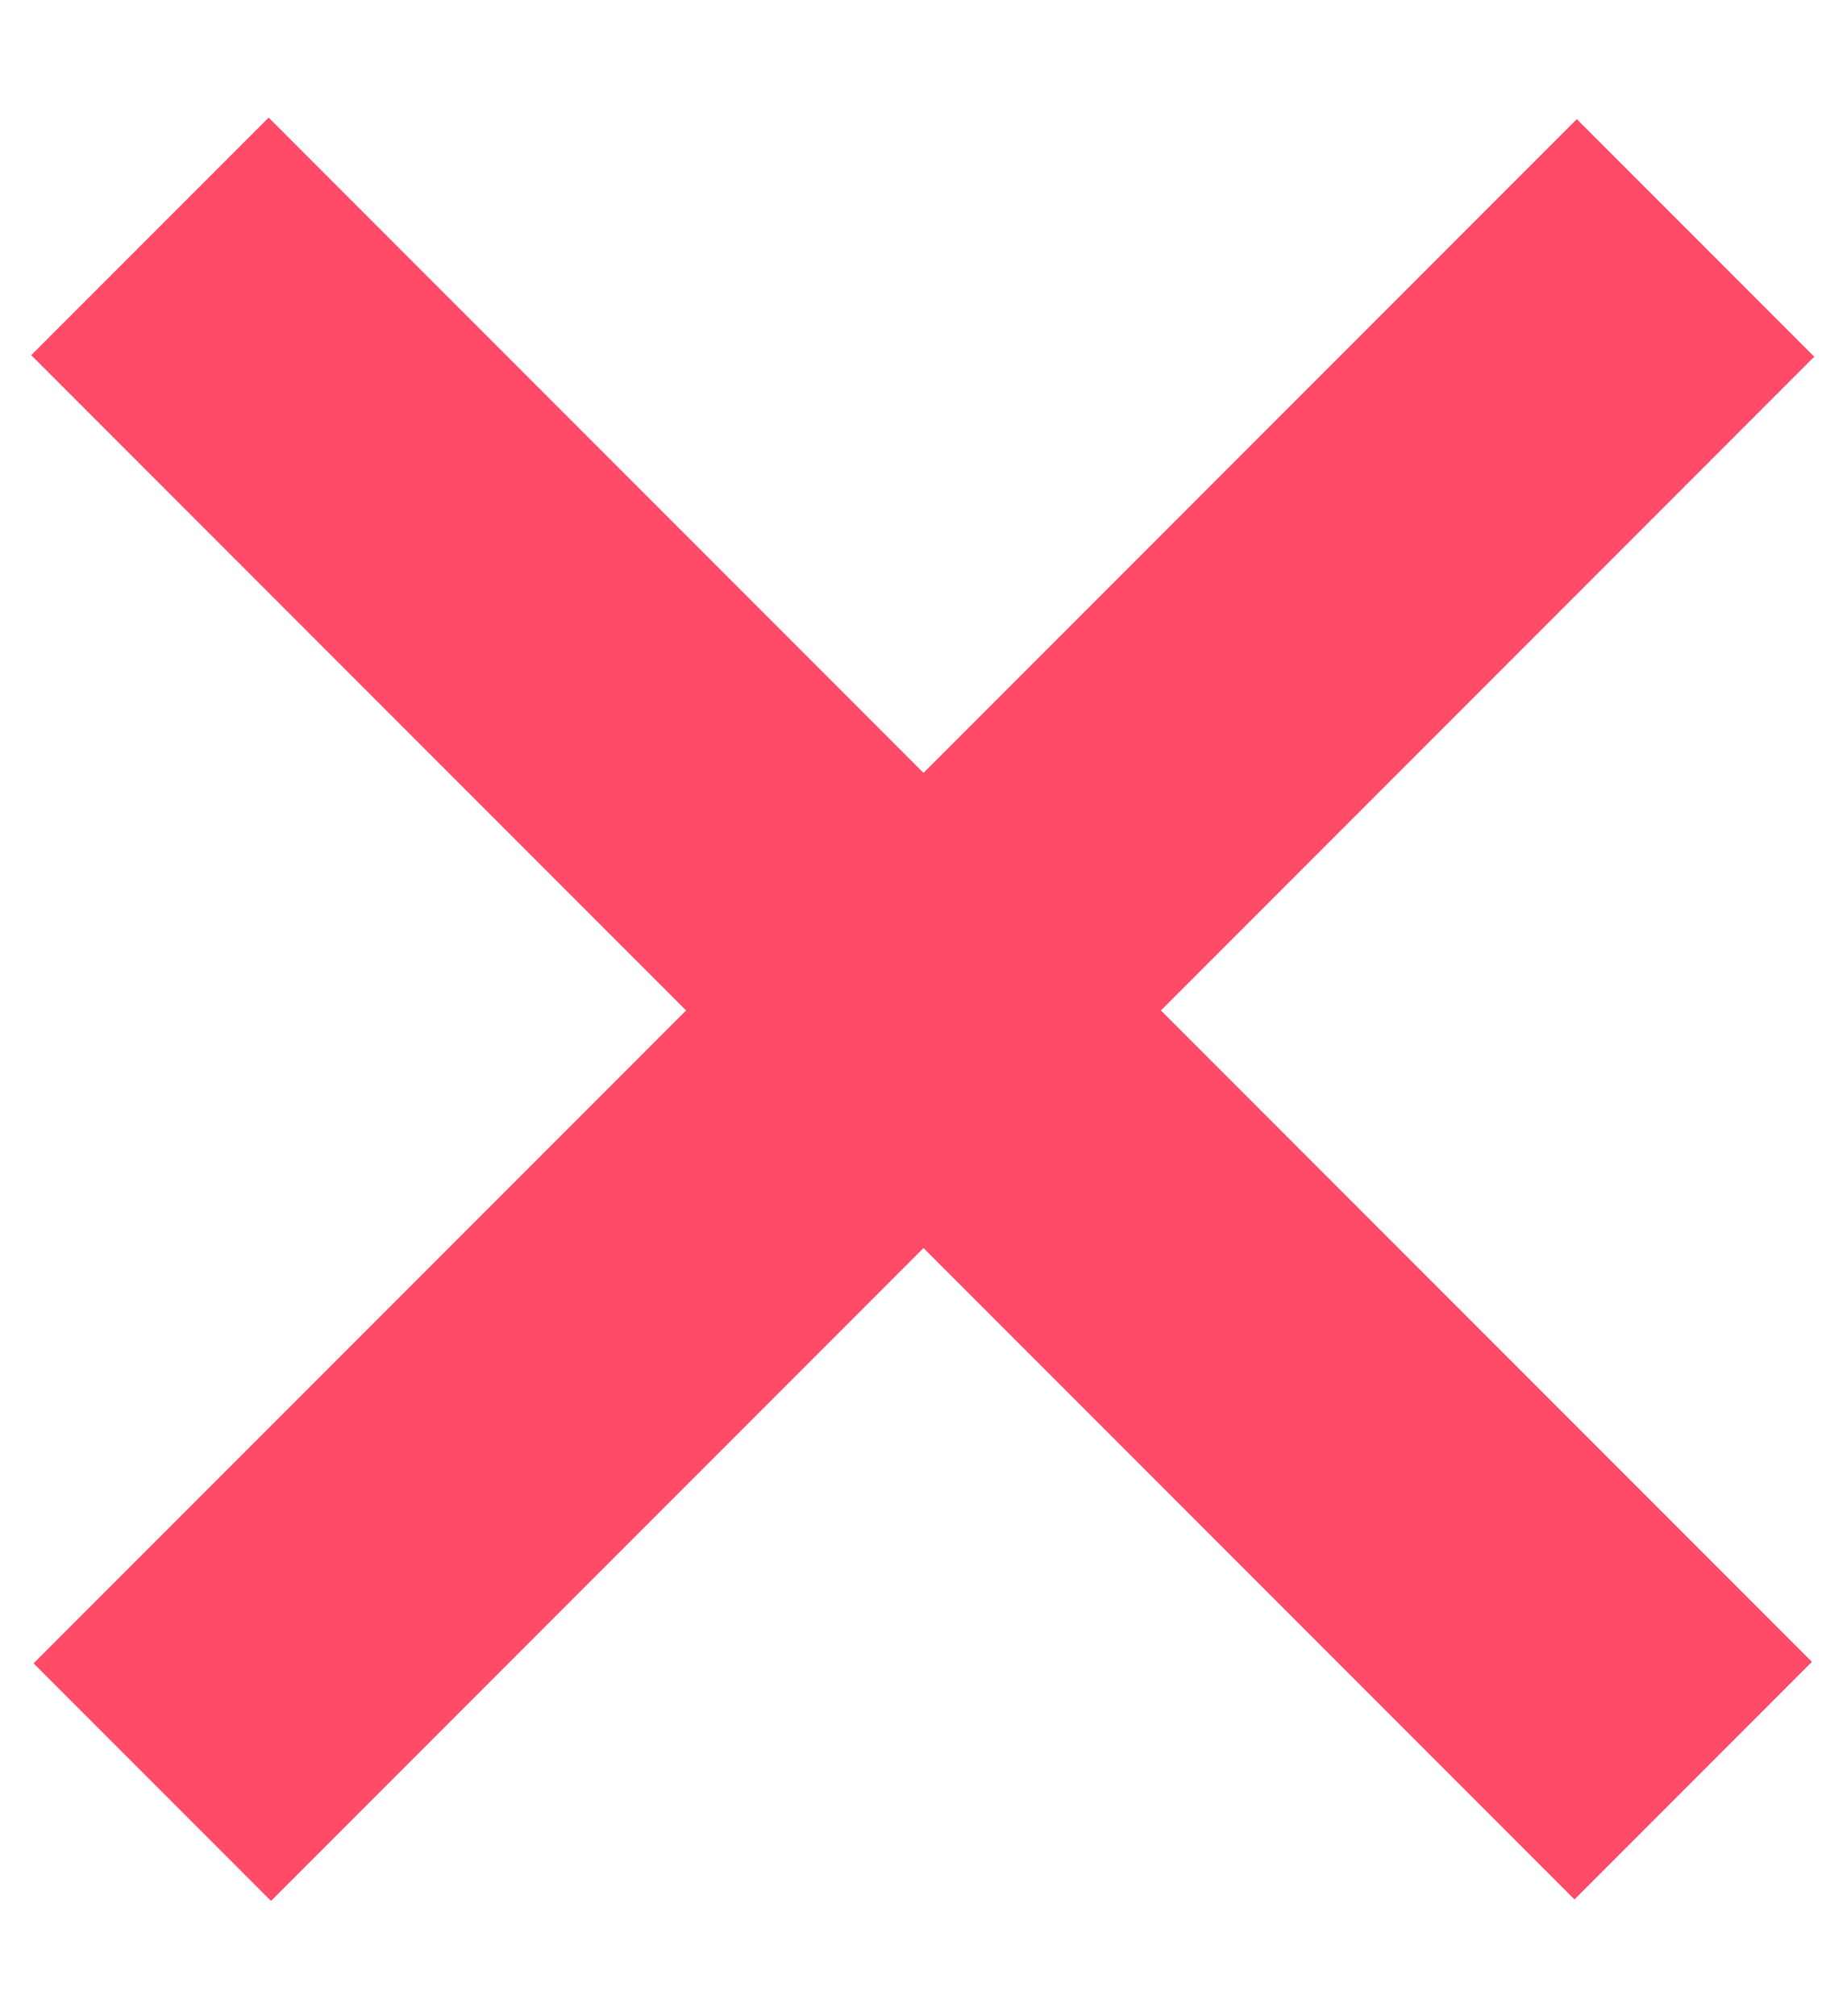 <svg width="11" height="12" viewBox="0 0 11 12" version="1.1" xmlns="http://www.w3.org/2000/svg" xmlns:xlink="http://www.w3.org/1999/xlink">
<title>Group 3</title>
<desc>Created using Figma</desc>
<g id="Canvas" transform="translate(-17505 15841)">
<g id="Group 3">
<g id="Rectangle">
<use xlink:href="#path0_fill" transform="matrix(0.707 0.707 -0.707 0.707 17506.6 -15840.3)" fill="#FF4A68"/>
</g>
<g id="Rectangle">
<use xlink:href="#path0_fill" transform="matrix(0.707 -0.707 0.707 0.707 17505.2 -15831.1)" fill="#FF4A68"/>
</g>
</g>
</g>
<defs>
<path id="path0_fill" fill-rule="evenodd" d="M 0 0L 13 0L 13 2L 0 2L 0 0Z"/>
</defs>
</svg>
